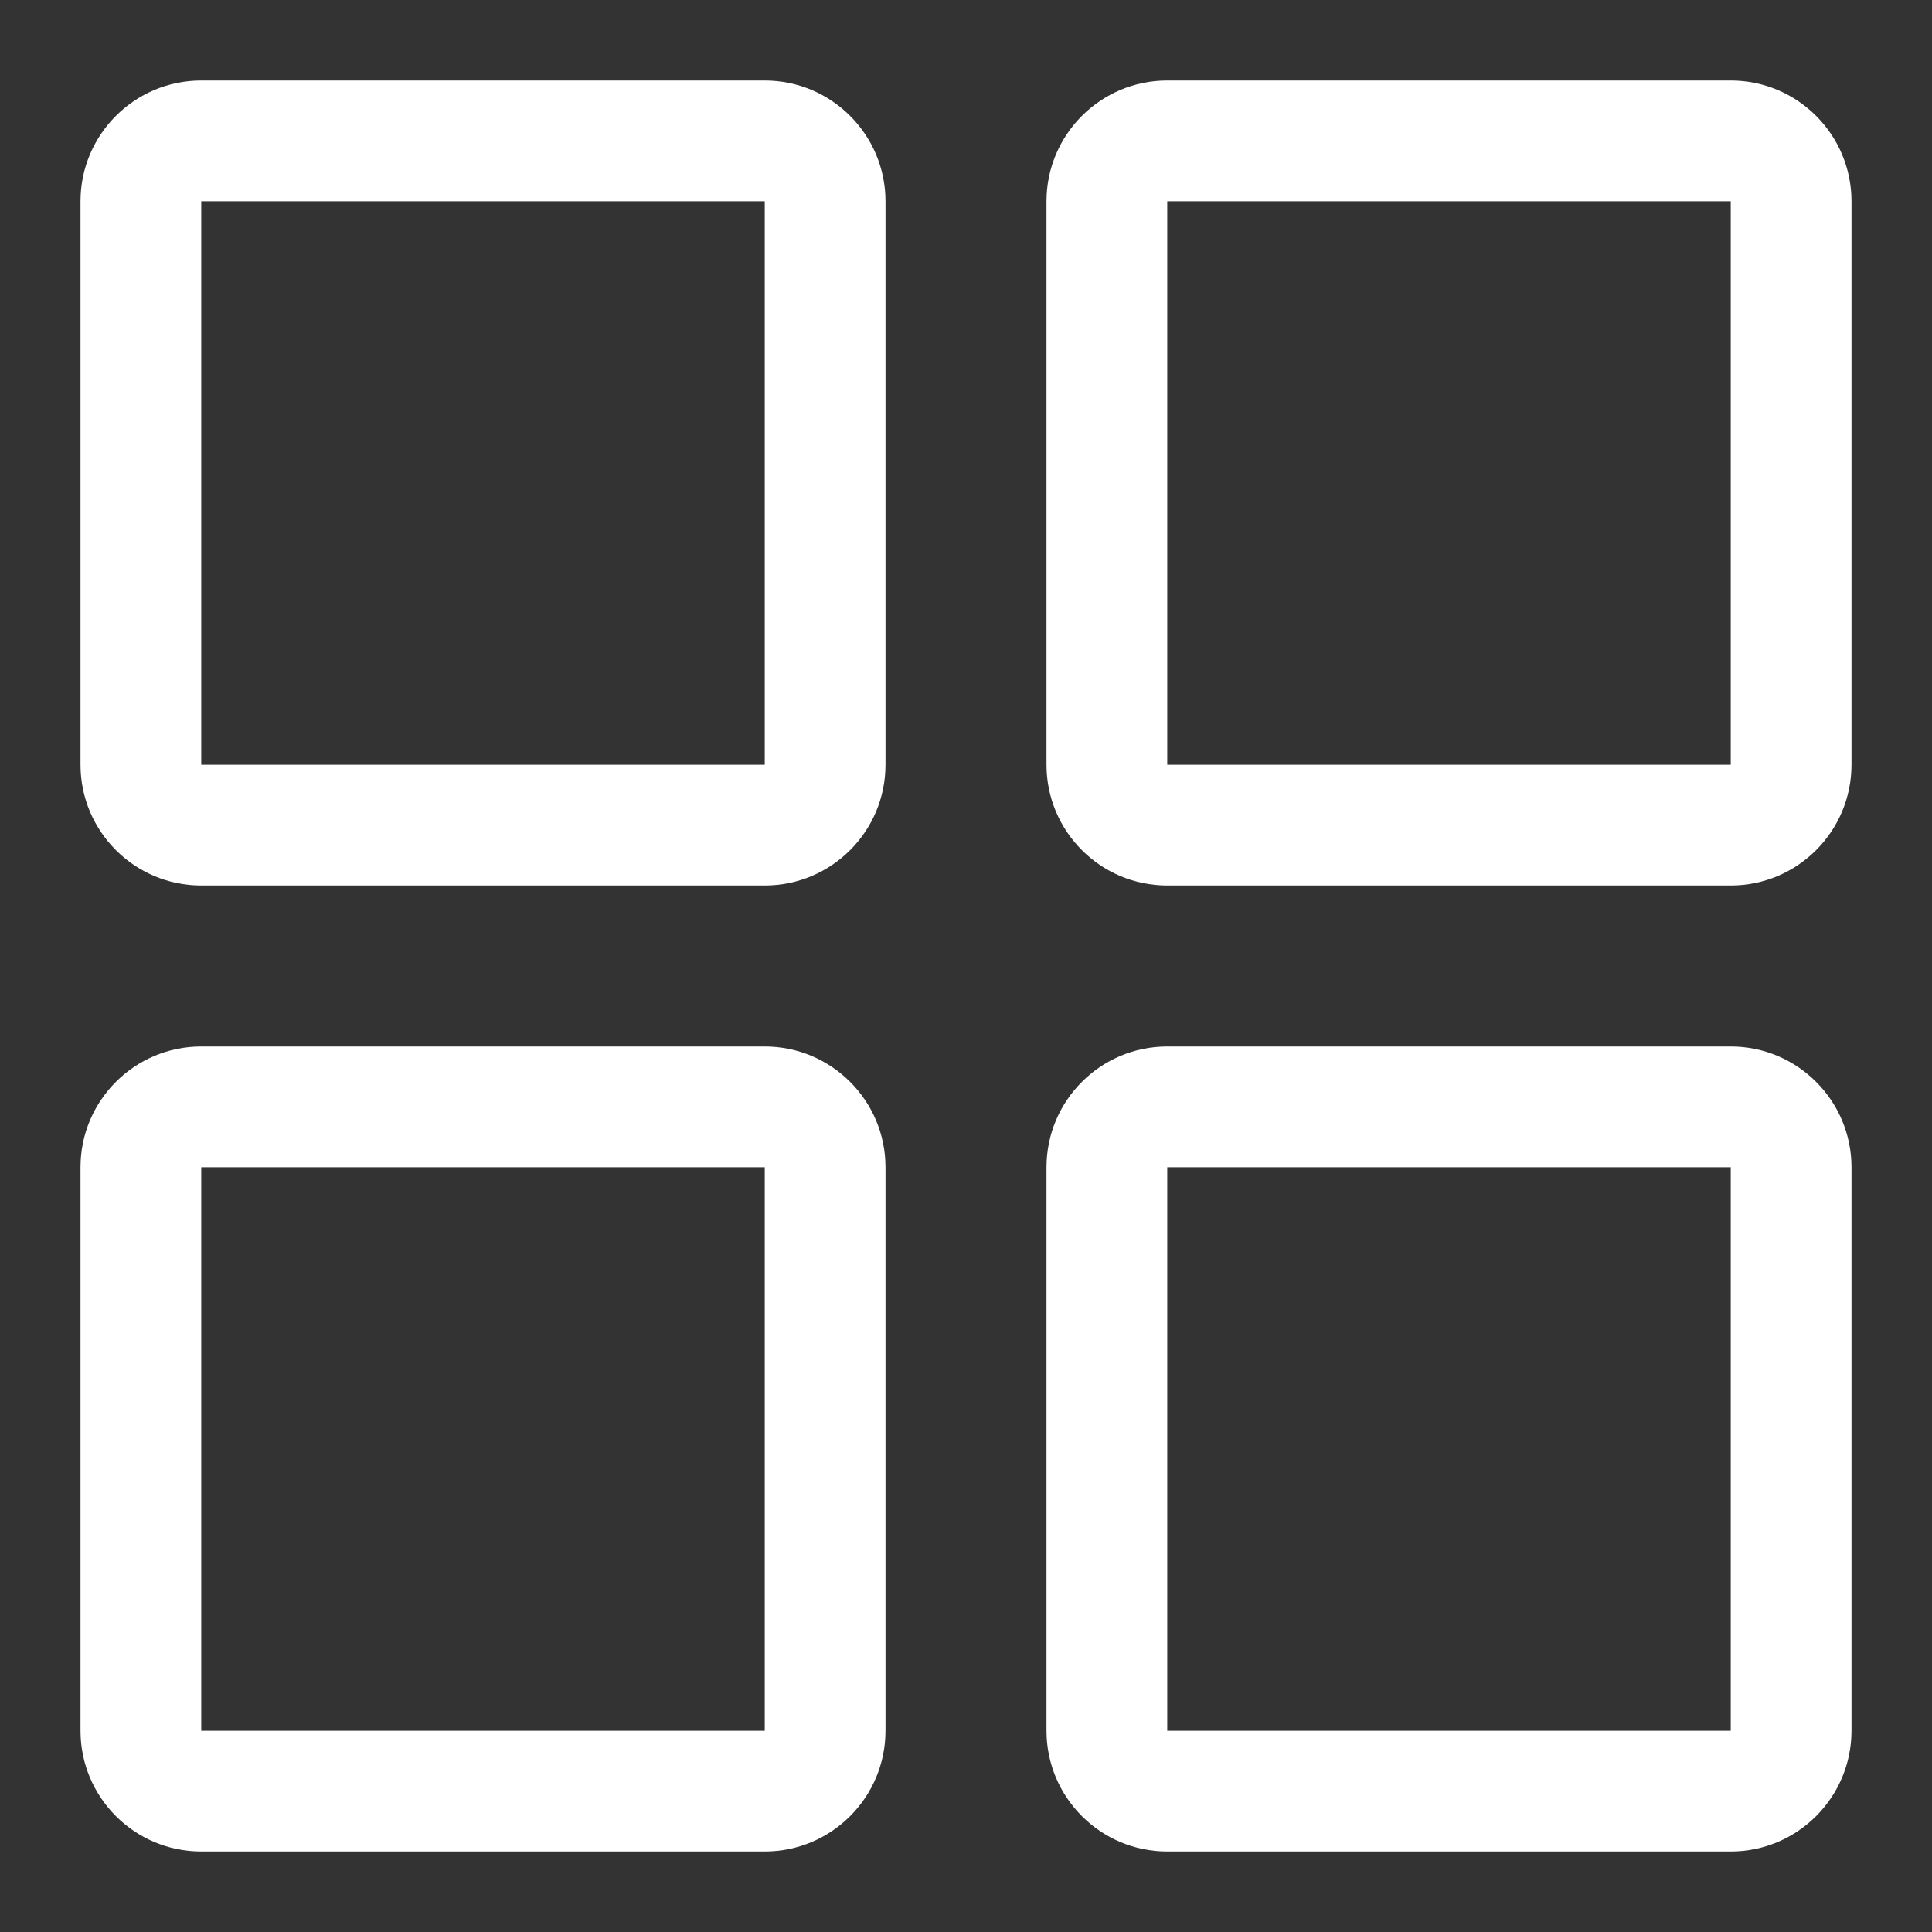 <?xml version="1.0" encoding="UTF-8" standalone="no"?><!-- Generator: Gravit.io --><svg xmlns="http://www.w3.org/2000/svg" xmlns:xlink="http://www.w3.org/1999/xlink" style="isolation:isolate" viewBox="0 0 48 48" width="48pt" height="48pt"><rect x="0" y="0" width="48" height="48" fill="#333333" stroke="none"/><linearGradient id="_lgradient_3" x1="0" y1="0.5" x2="1" y2="0.5" gradientTransform="matrix(44,0,0,44,2,2)" gradientUnits="userSpaceOnUse"><stop offset="0%" stop-opacity="1" style="stop-color:rgb(255,255,255)"/><stop offset="98.261%" stop-opacity="1" style="stop-color:rgb(255,255,255)"/></linearGradient><path d=" M 5 5 L 19 5 L 19 19 L 5 19 L 5 5 L 5 5 L 5 5 L 5 5 Z  M 29 5 L 43 5 L 43 19 L 29 19 L 29 5 L 29 5 L 29 5 L 29 5 Z  M 5 29 L 19 29 L 19 43 L 5 43 L 5 29 L 5 29 L 5 29 Z  M 5 2 L 19 2 C 20.656 2 22 3.344 22 5 L 22 19 C 22 20.656 20.656 22 19 22 L 5 22 C 3.344 22 2 20.656 2 19 L 2 5 C 2 3.344 3.344 2 5 2 L 5 2 L 5 2 L 5 2 Z  M 29 2 L 43 2 C 44.656 2 46 3.344 46 5 L 46 19 C 46 20.656 44.656 22 43 22 L 29 22 C 27.344 22 26 20.656 26 19 L 26 5 C 26 3.344 27.344 2 29 2 L 29 2 L 29 2 L 29 2 Z  M 5 26 L 19 26 C 20.656 26 22 27.344 22 29 L 22 43 C 22 44.656 20.656 46 19 46 L 5 46 C 3.344 46 2 44.656 2 43 L 2 29 C 2 27.344 3.344 26 5 26 L 5 26 L 5 26 Z  M 29 29 L 43 29 L 43 43 L 29 43 L 29 29 L 29 29 Z  M 29 26 L 43 26 C 44.656 26 46 27.344 46 29 L 46 43 C 46 44.656 44.656 46 43 46 L 29 46 C 27.344 46 26 44.656 26 43 L 26 29 C 26 27.344 27.344 26 29 26 L 29 26 Z " fill-rule="evenodd" fill="url(#_lgradient_3)"/></svg>